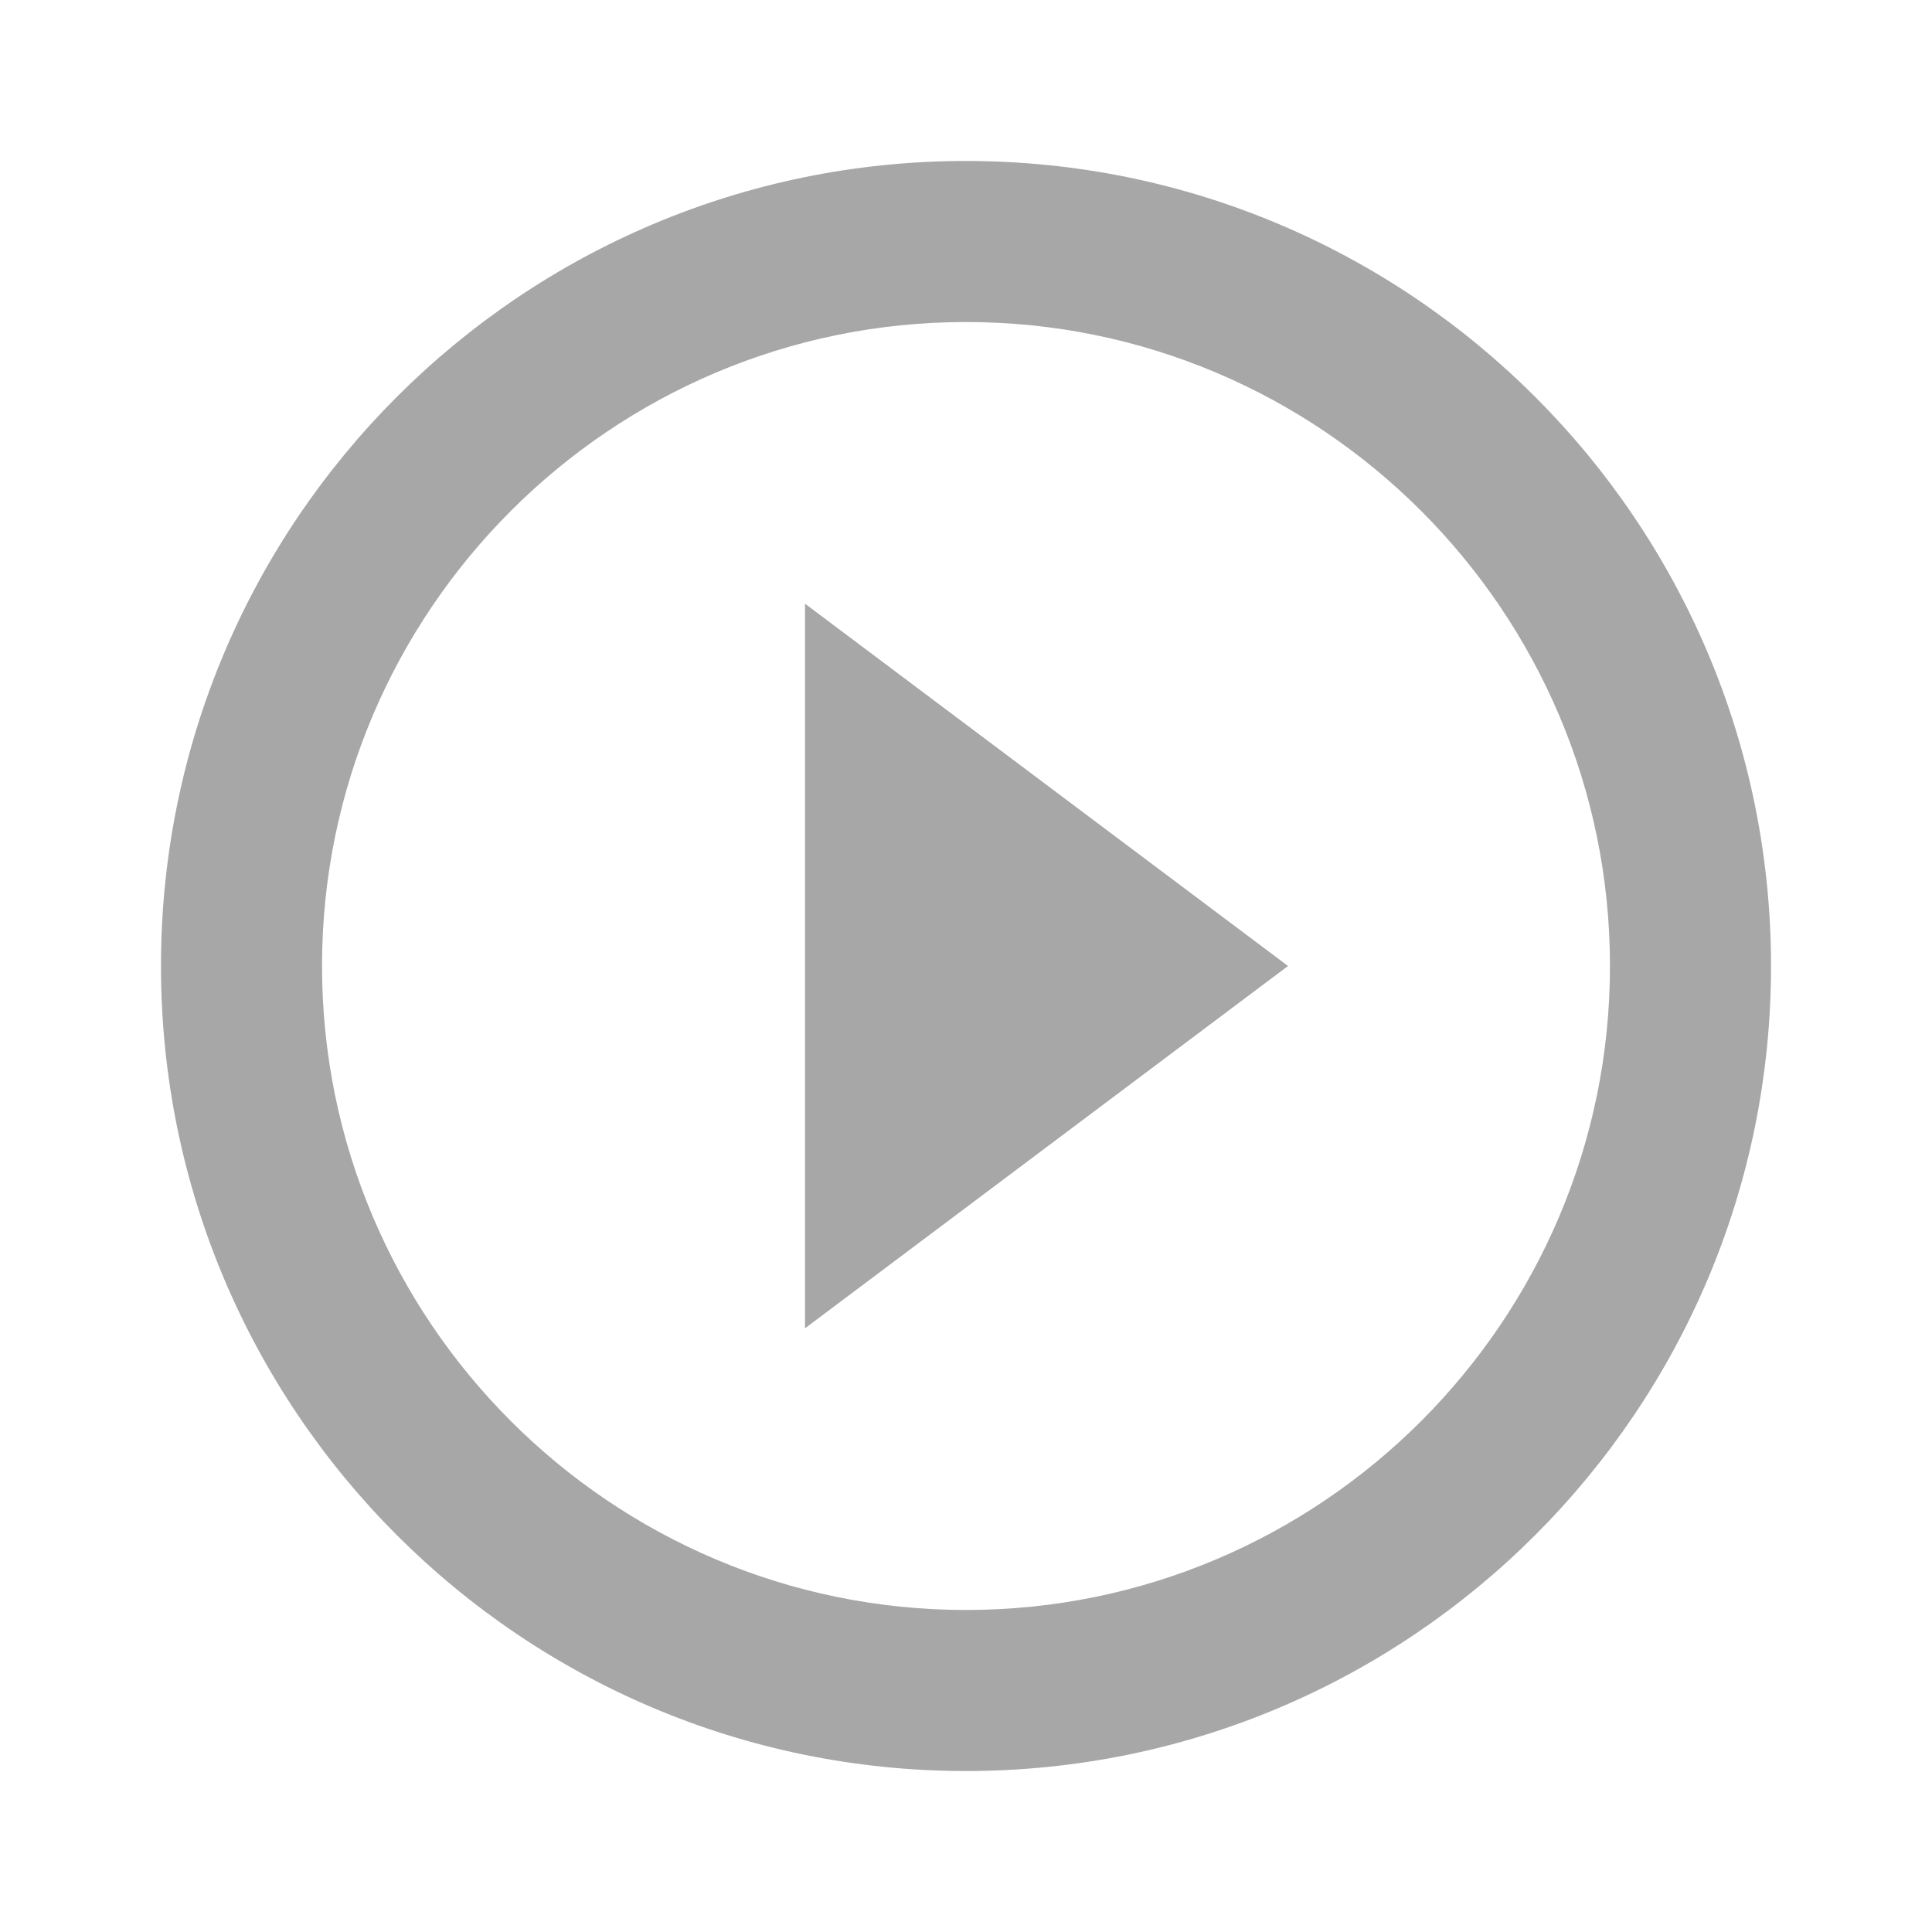 <svg width="25" height="25" viewBox="0 0 25 25" fill="none" xmlns="http://www.w3.org/2000/svg">
<path d="M10.417 17.188L16.667 12.5L10.417 7.812V17.188ZM12.5 2.083C6.75 2.083 2.083 6.75 2.083 12.5C2.083 18.25 6.75 22.917 12.5 22.917C18.25 22.917 22.917 18.25 22.917 12.5C22.917 6.75 18.25 2.083 12.5 2.083ZM12.5 20.833C7.906 20.833 4.167 17.094 4.167 12.5C4.167 7.906 7.906 4.167 12.5 4.167C17.094 4.167 20.833 7.906 20.833 12.5C20.833 17.094 17.094 20.833 12.5 20.833Z" fill="#A7A7A7"/>
</svg>
